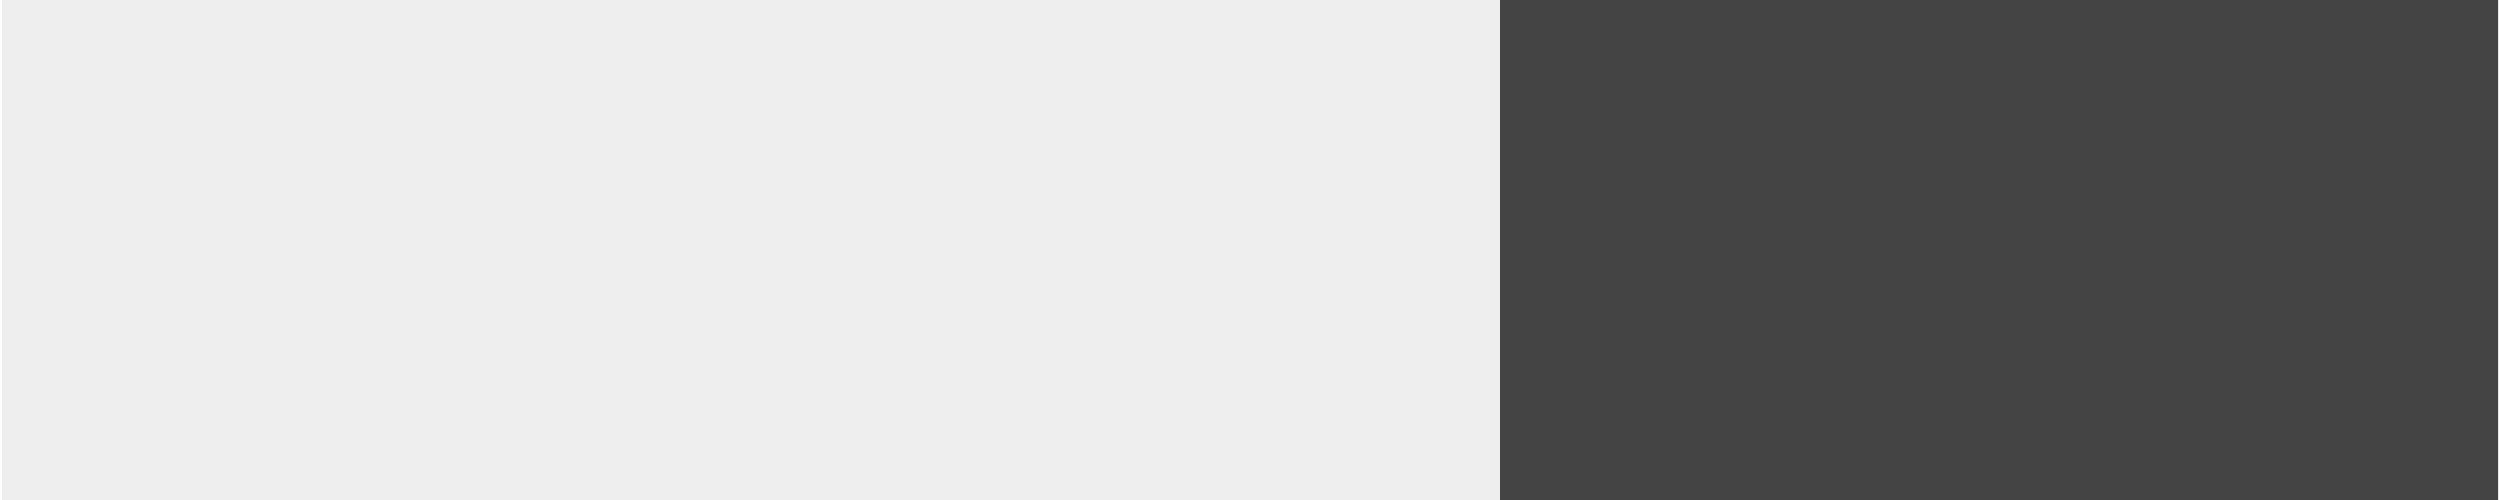 <?xml version="1.0" encoding="UTF-8" standalone="no"?>
<!-- Created with Inkscape (http://www.inkscape.org/) -->

<svg
   xmlns:dc="http://purl.org/dc/elements/1.1/"
   xmlns:cc="http://creativecommons.org/ns#"
   xmlns:rdf="http://www.w3.org/1999/02/22-rdf-syntax-ns#"
   xmlns:svg="http://www.w3.org/2000/svg"
   xmlns="http://www.w3.org/2000/svg"
   xmlns:sodipodi="http://sodipodi.sourceforge.net/DTD/sodipodi-0.dtd"
   xmlns:inkscape="http://www.inkscape.org/namespaces/inkscape"
   width="5"
   height="1"
   viewBox="0 0 1.323 0.265"
   version="1.1"
   id="svg984"
   inkscape:version="0.92.4 (5da689c313, 2019-01-14)"
   sodipodi:docname="left-active.svg">
  <defs
     id="defs978" />
  <sodipodi:namedview
     id="base"
     pagecolor="#ffffff"
     bordercolor="#666666"
     borderopacity="1.0"
     inkscape:pageopacity="0.0"
     inkscape:pageshadow="2"
     inkscape:zoom="256"
     inkscape:cx="2.5000177"
     inkscape:cy="0.49999855"
     inkscape:document-units="mm"
     inkscape:current-layer="layer1"
     showgrid="false"
     inkscape:showpageshadow="false"
     fit-margin-top="0"
     fit-margin-left="0"
     fit-margin-right="0"
     fit-margin-bottom="0"
     inkscape:window-width="1920"
     inkscape:window-height="1019"
     inkscape:window-x="0"
     inkscape:window-y="31"
     inkscape:window-maximized="1"
     units="px" />
  <g
     inkscape:label="Calque 1"
     inkscape:groupmode="layer"
     id="layer1"
     transform="translate(347.938,67.111)">
    <rect
       style="fill:#000000;fill-opacity:0.067;stroke-width:0.061"
       id="rect820"
       width="1.323"
       height="0.265"
       x="346.615"
       y="-67.111"
       transform="scale(-1,1)" />
    <rect
       style="fill:#444444;fill-opacity:1;fill-rule:evenodd;stroke:none;stroke-width:0.374"
       id="use23"
       width="0.529"
       height="0.265"
       x="-347.144"
       y="-67.111" />
  </g>
</svg>
